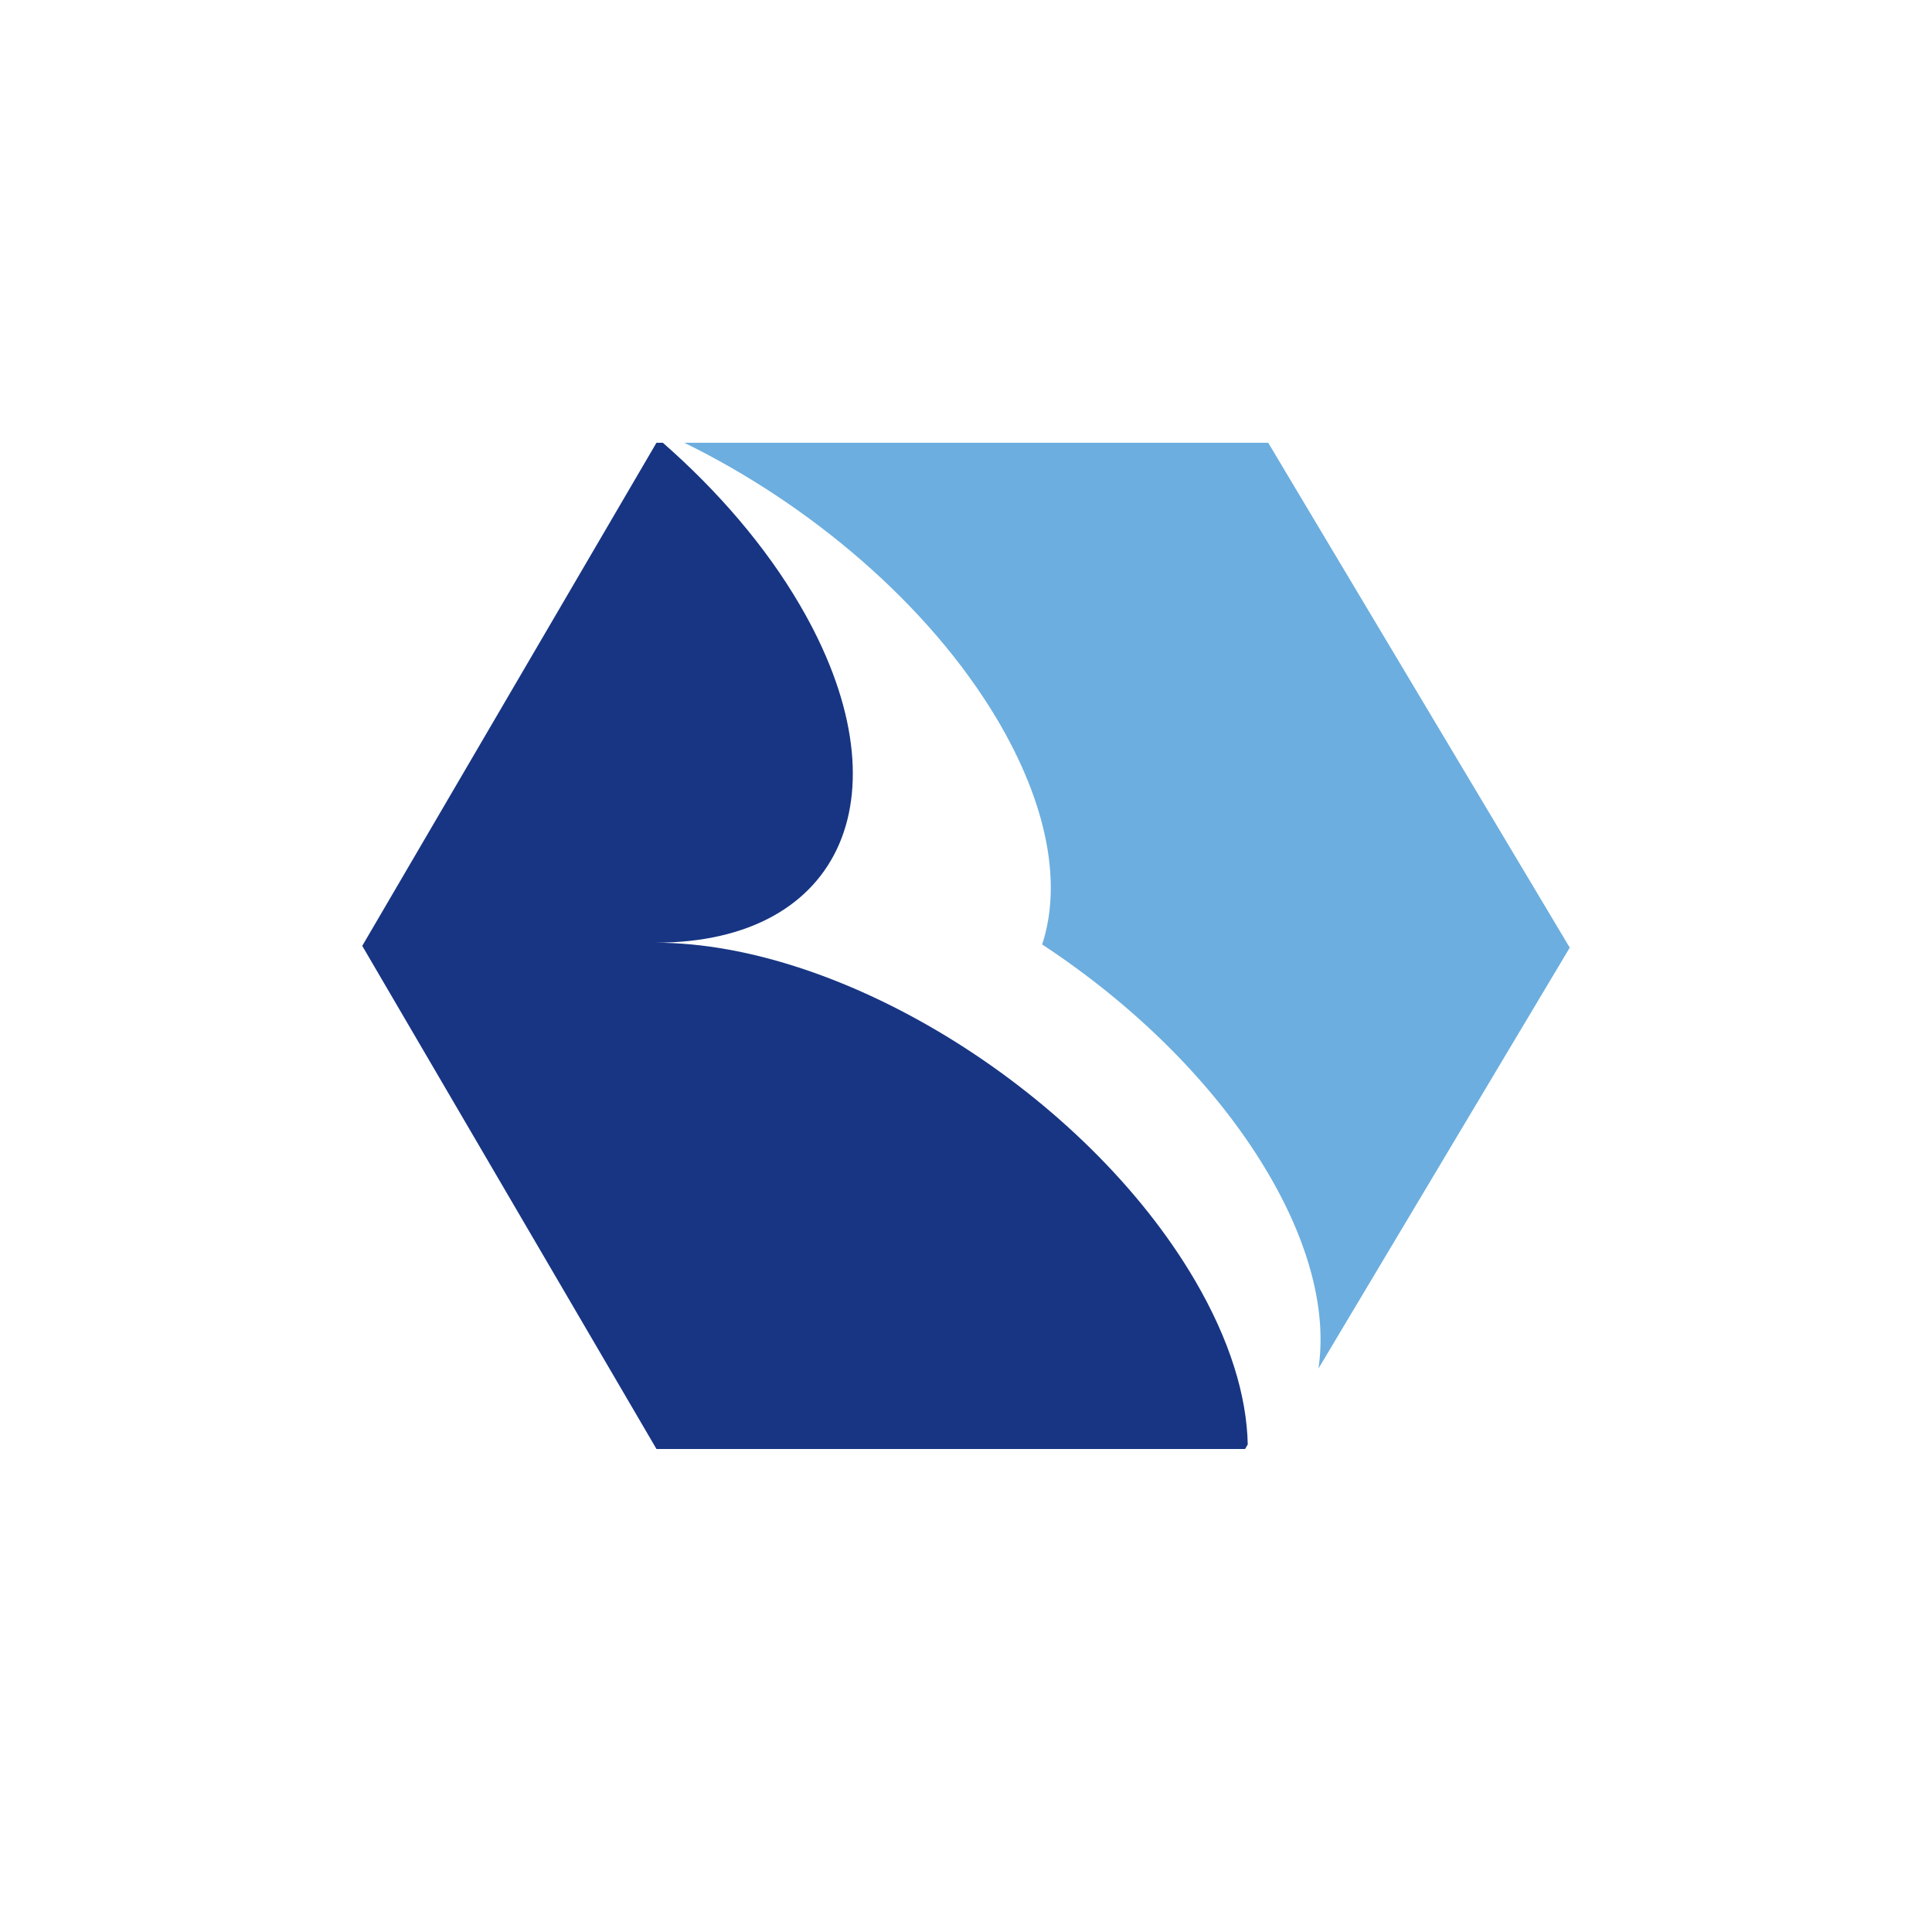 <svg width="48" height="48" viewBox="0 0 48 48" xmlns="http://www.w3.org/2000/svg"><title>8686A151-92C7-40F8-9A09-A6E888990965</title><g fill="none" fill-rule="evenodd"><path d="M0 0h48v48H0z"/><path d="M16.31 11h.158c1.365 1.196 2.549 2.567 3.402 4.027 2.712 4.636 1.105 8.394-3.59 8.394 4.695 0 10.698 3.758 13.41 8.393.865 1.478 1.285 2.865 1.31 4.072l-.066.114H16.31L9 23.5 16.31 11z" fill="#173583"/><path d="M31.464 29.08c-1.288-2.159-3.302-4.124-5.572-5.615.49-1.49.153-3.457-1.133-5.617-1.69-2.83-4.633-5.32-7.759-6.848h14.508L39 23.544 32.757 34c.206-1.384-.196-3.082-1.293-4.92" fill="#6CAEDF"/></g></svg>